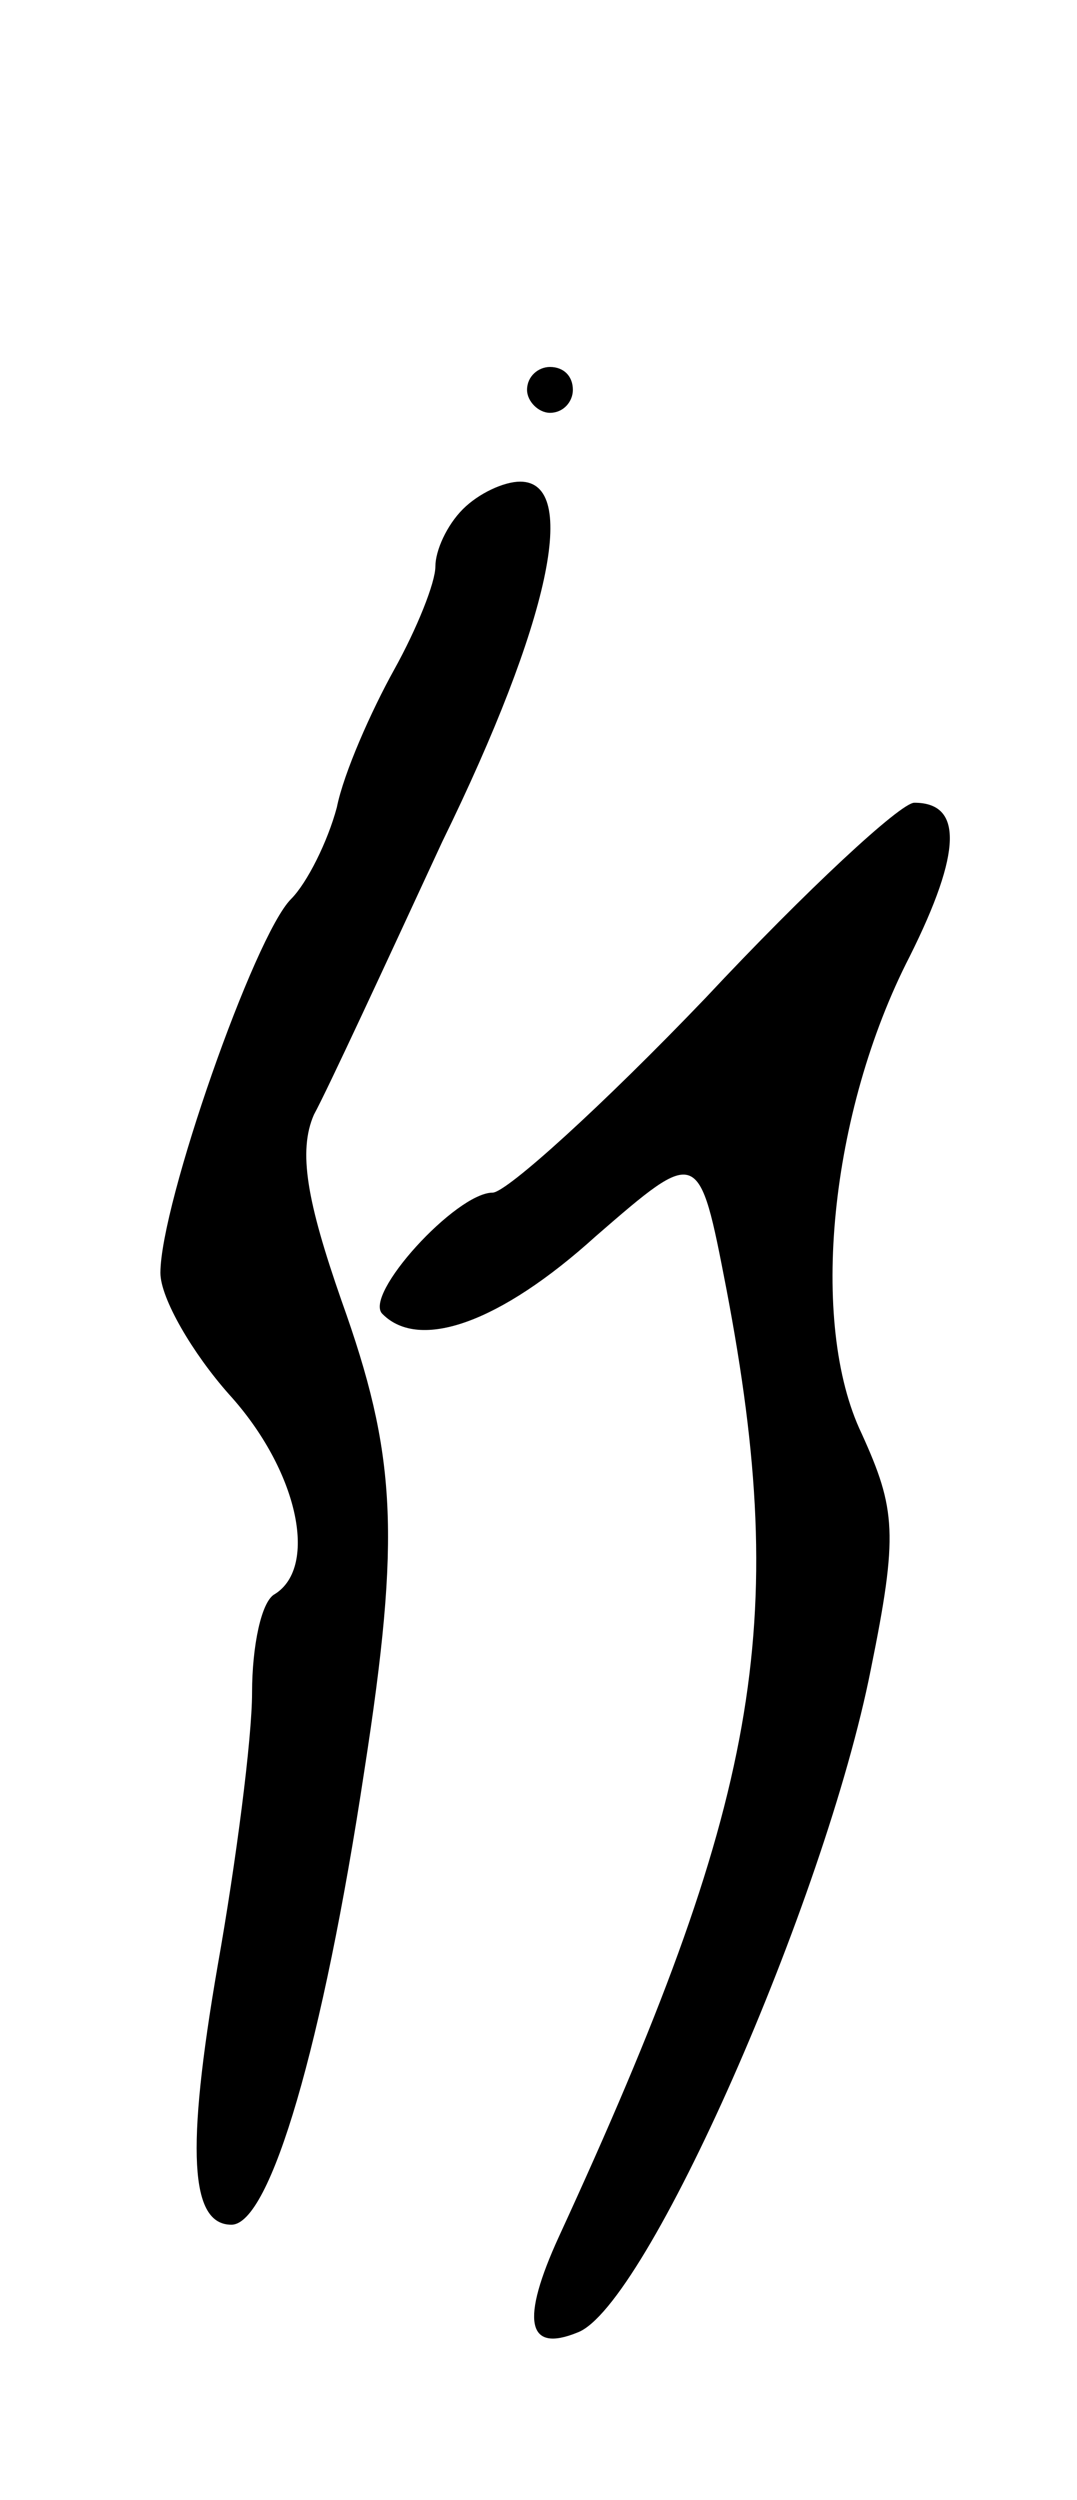<svg version="1.0" xmlns="http://www.w3.org/2000/svg"
 width="47pt" height="109pt" viewBox="0 0 47 109"
 preserveAspectRatio="xMidYMid meet">
<g transform="translate(0,109) scale(0.1,-0.1)"
fill="#000000" stroke="none">
<path d="M230 920 c0 -5 5 -10 10 -10 6 0 10 5 10 10 0 6 -4 10 -10 10 -5 0
-10 -4 -10 -10z"/>
<path d="M202 868 c-7 -7 -12 -18 -12 -25 0 -7 -8 -27 -18 -45 -10 -18 -22
-45 -25 -60 -4 -15 -13 -33 -20 -40 -16 -16 -57 -133 -57 -163 0 -11 14 -35
30 -53 30 -33 39 -75 20 -87 -6 -3 -10 -23 -10 -43 0 -20 -7 -74 -15 -119 -14
-81 -12 -113 6 -113 17 0 40 79 58 198 16 103 14 138 -10 205 -15 43 -19 65
-12 81 6 11 31 65 56 119 47 96 60 157 34 157 -7 0 -18 -5 -25 -12z"/>
<path d="M308 655 c-45 -47 -87 -85 -93 -85 -16 0 -57 -45 -48 -53 16 -16 51
-4 93 34 45 39 45 39 57 -23 28 -147 14 -224 -73 -413 -17 -37 -14 -51 8 -42
30 11 108 188 128 289 12 59 11 70 -4 103 -23 48 -14 140 21 208 23 46 23 67
2 67 -6 0 -47 -38 -91 -85z"/>
</g>
</svg>

